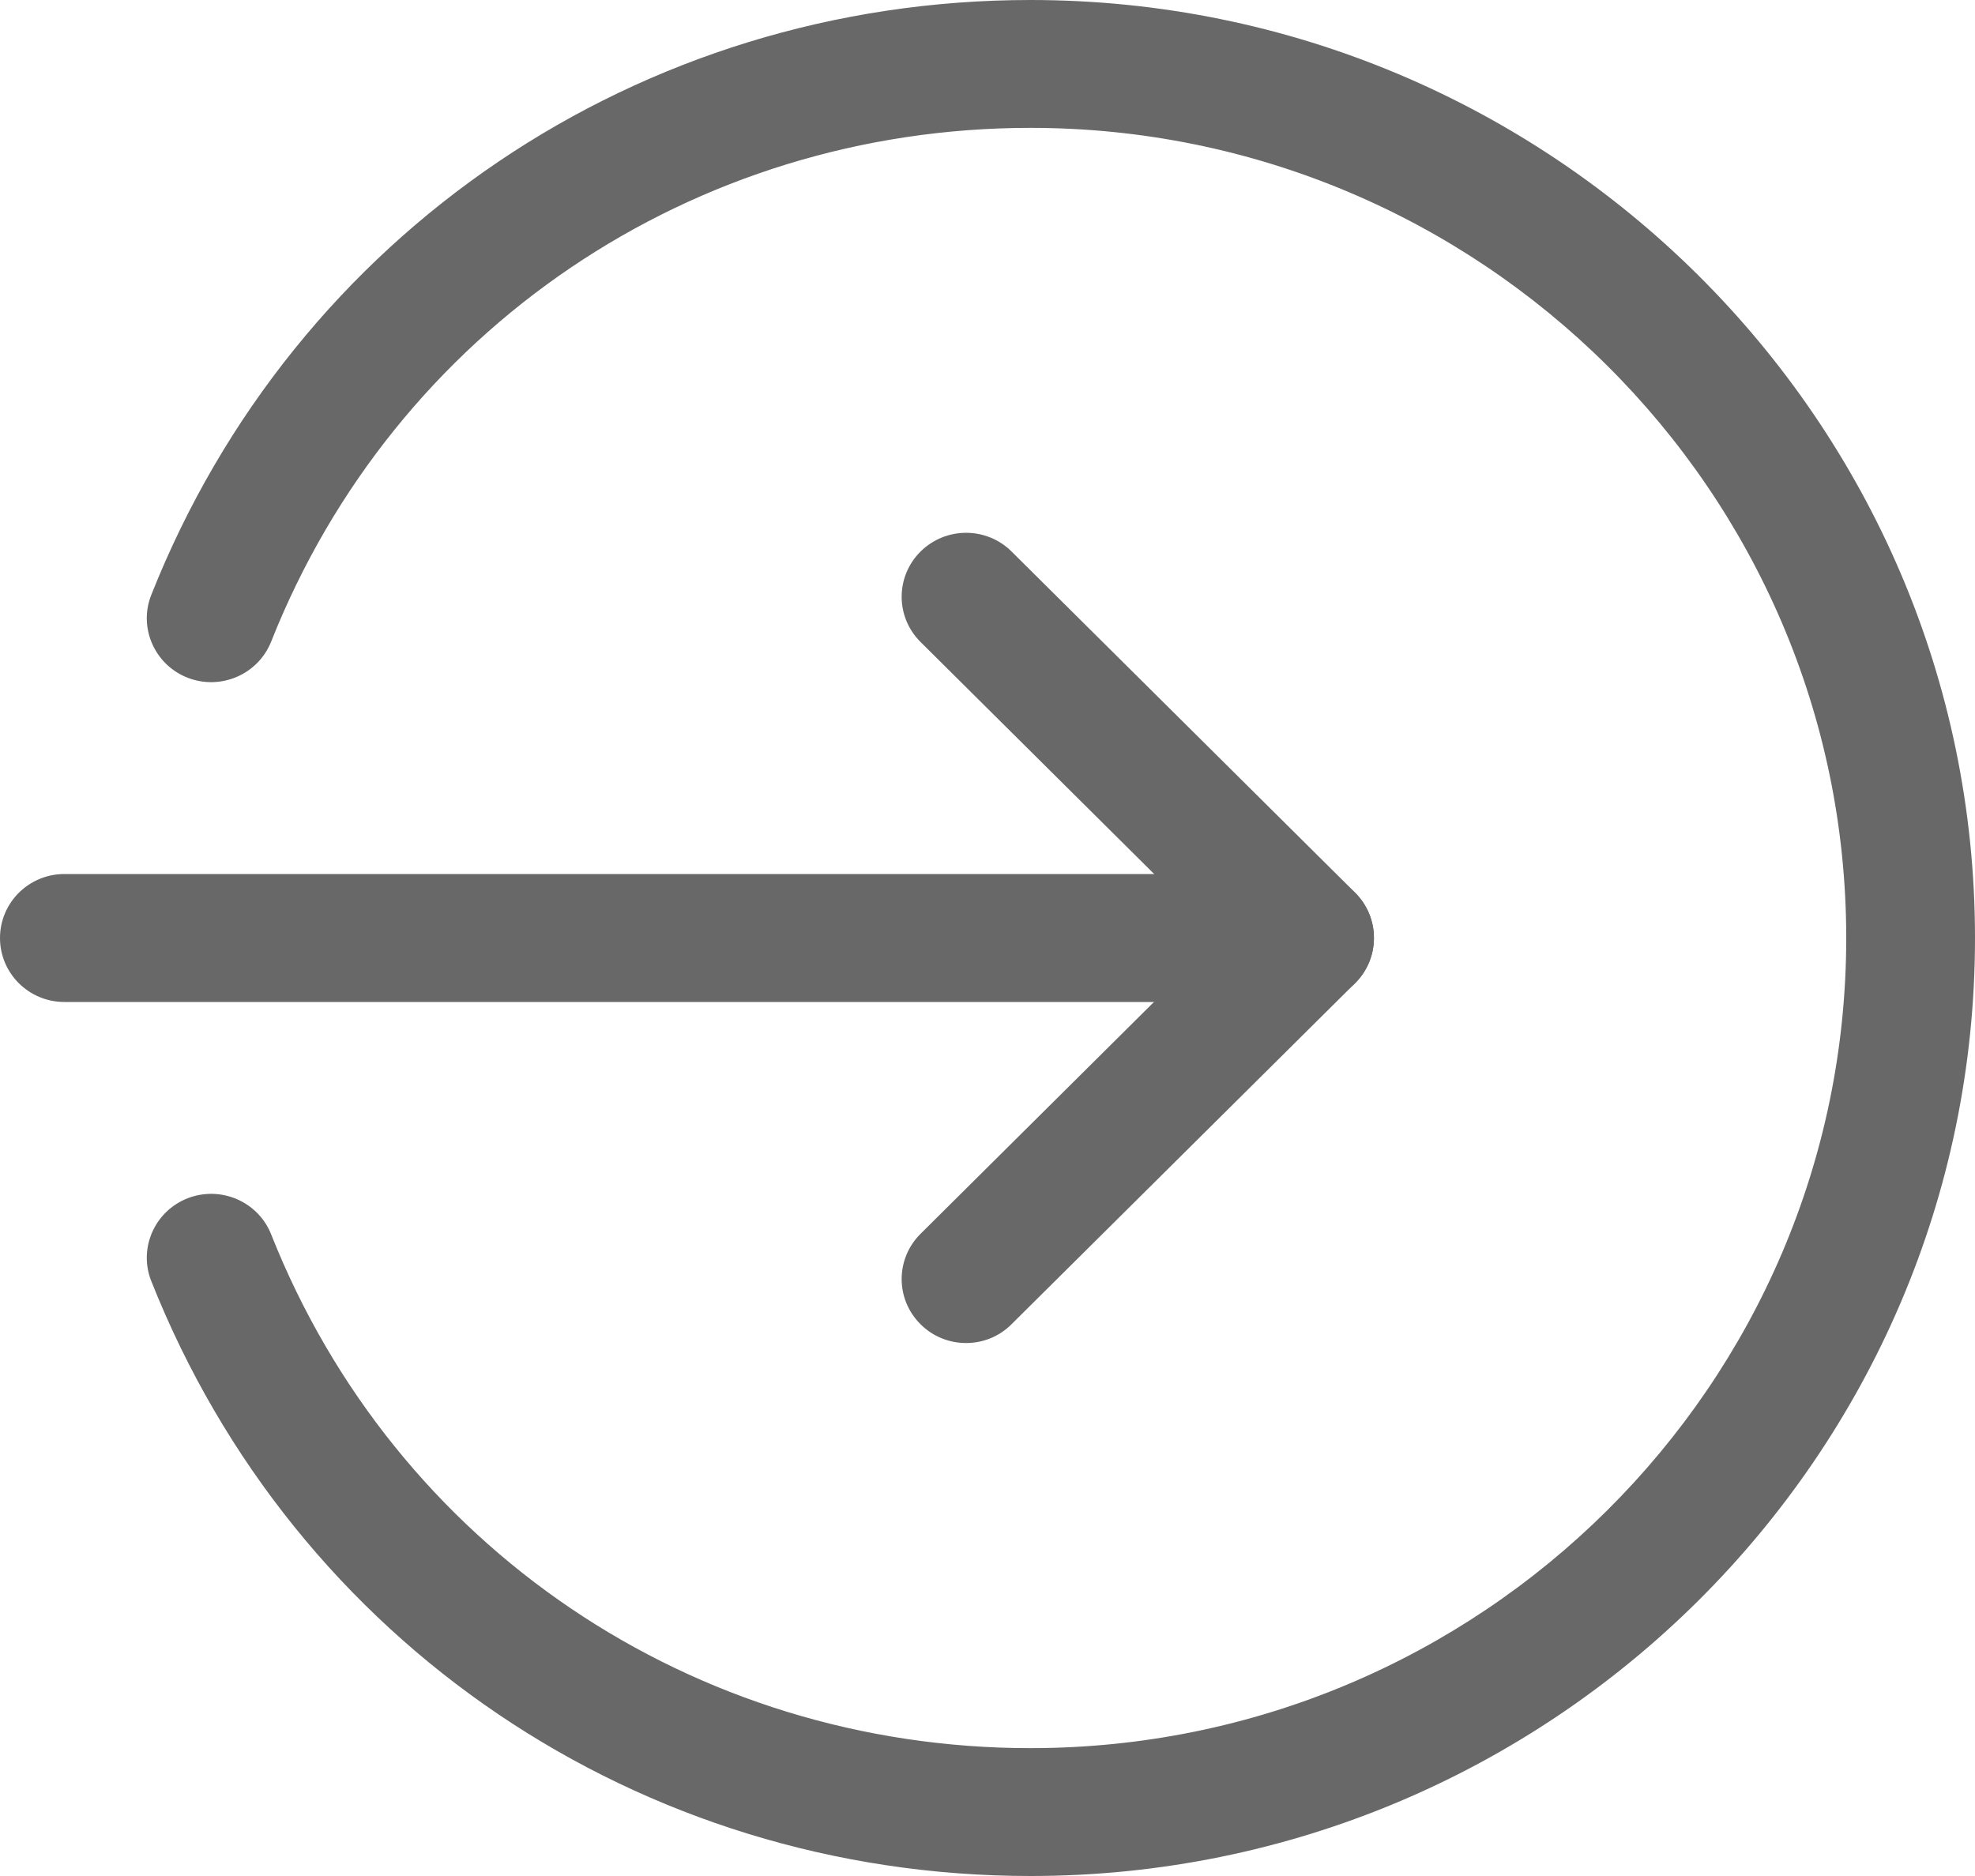 <svg width="20" height="19" viewBox="0 0 20 19" fill="none" xmlns="http://www.w3.org/2000/svg">
<path d="M13.261 10.148H0.652C0.292 10.148 0 9.858 0 9.5C0 9.142 0.292 8.852 0.652 8.852H13.261C13.621 8.852 13.913 9.142 13.913 9.5C13.913 9.858 13.621 10.148 13.261 10.148Z" fill="#686868"/>
<path d="M9.783 13.602C9.616 13.602 9.449 13.539 9.322 13.412C9.067 13.159 9.067 12.749 9.322 12.496L12.339 9.499L9.322 6.502C9.067 6.249 9.067 5.839 9.322 5.586C9.577 5.333 9.99 5.333 10.244 5.586L13.723 9.041C13.977 9.294 13.977 9.704 13.723 9.957L10.244 13.411C10.117 13.539 9.95 13.602 9.783 13.602Z" fill="#686868"/>
<path d="M10.435 19C6.477 19 2.983 16.635 1.532 12.975C1.4 12.644 1.565 12.267 1.9 12.136C2.234 12.006 2.614 12.168 2.746 12.502C3.999 15.662 7.017 17.705 10.435 17.705C14.989 17.705 18.696 14.024 18.696 9.5C18.696 4.976 14.989 1.295 10.435 1.295C7.017 1.295 3.999 3.338 2.746 6.498C2.613 6.832 2.234 6.994 1.9 6.864C1.565 6.733 1.4 6.356 1.532 6.025C2.983 2.365 6.477 0 10.435 0C15.709 0 20 4.262 20 9.5C20 14.738 15.709 19 10.435 19Z" fill="#686868"/>
</svg>
